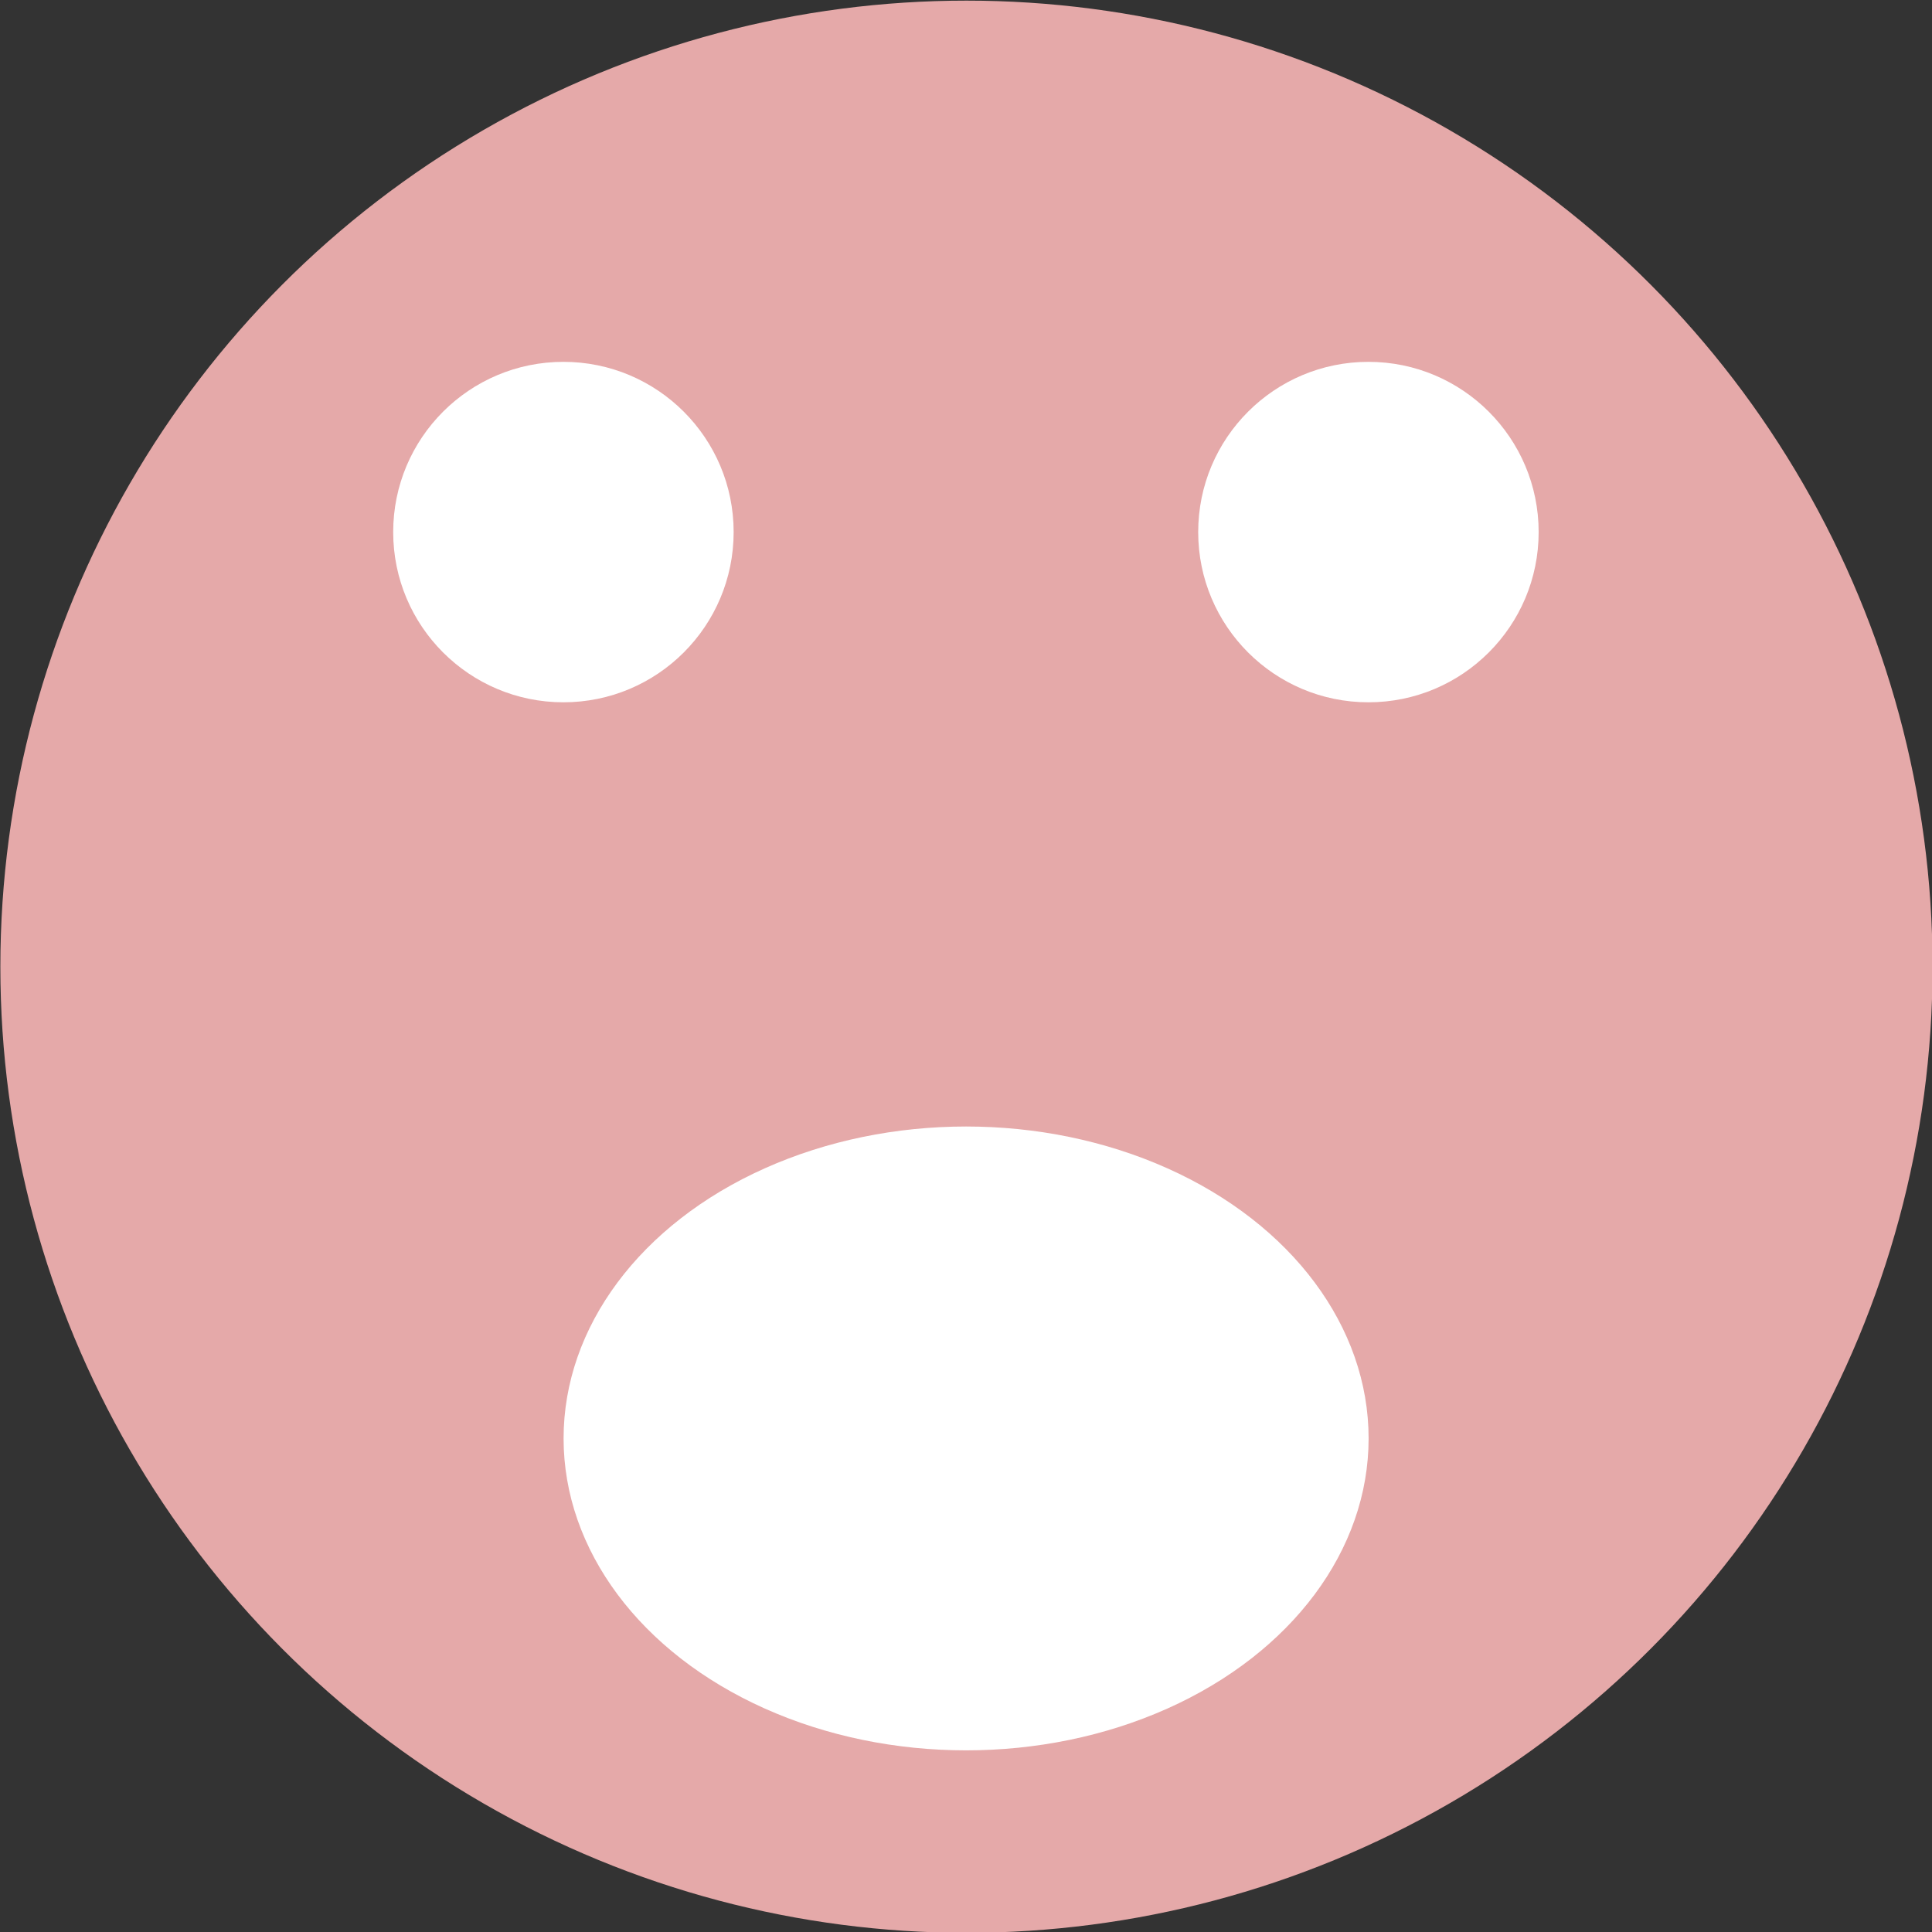 <svg xmlns="http://www.w3.org/2000/svg" xml:space="preserve" fill-rule="evenodd" stroke-linejoin="round" stroke-miterlimit="2" clip-rule="evenodd" viewBox="0 0 200 200"><rect x="0" y="0" width="200" height="200" fill="#333333" stroke="none"/><g transform="translate(-360.223 -640.255) scale(2.668)"><circle id="skin" cx="172.515" cy="277.485" r="37.485" fill="#e5a9a9"/></g><g transform="matrix(3.204 0 0 3.204 -85.855 -733.104)"><circle id="eye" cx="45" cy="246" r="5.5" fill="#fff"/></g><g transform="matrix(3.204 0 0 3.204 -2.521 -733.104)"><circle id="eye1" cx="45" cy="246" r="5.5" fill="#fff"/></g><g transform="matrix(7.576 0 0 5.871 -240.91 -1295.36)"><circle id="mouth" cx="45" cy="246" r="5.5" fill="#fff"/></g></svg>